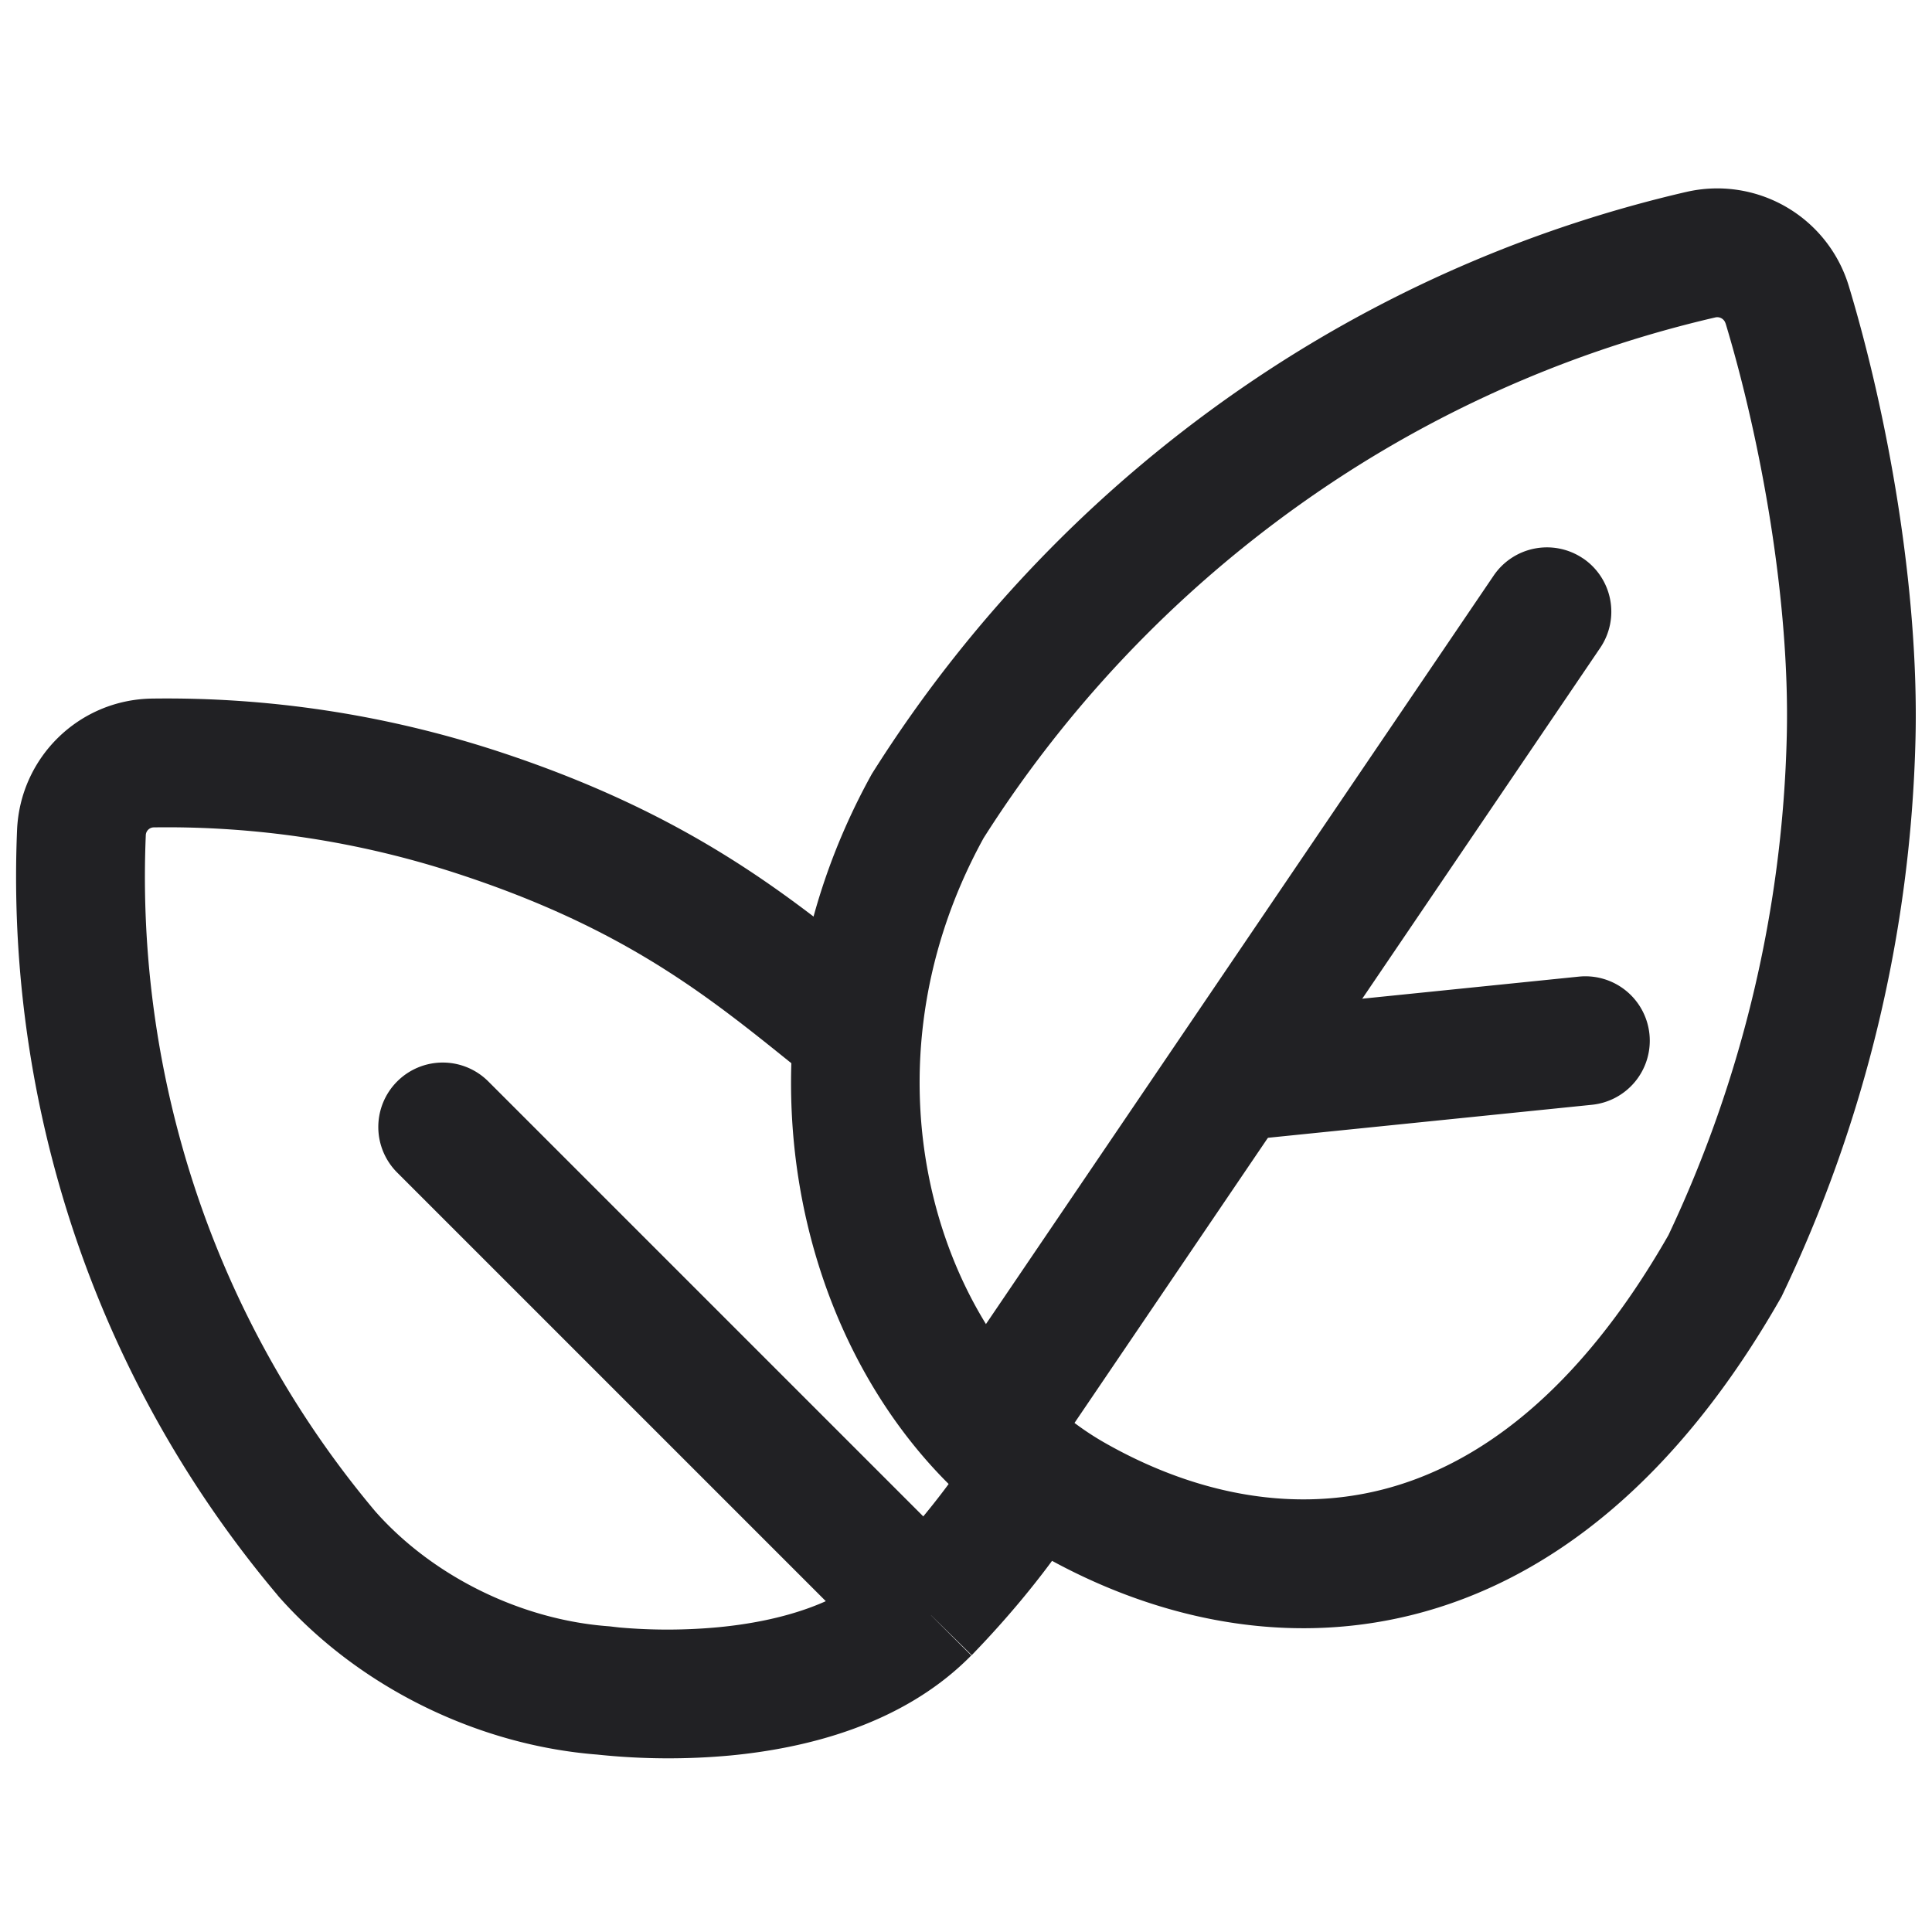 <svg xmlns="http://www.w3.org/2000/svg" width="24" height="24" fill="none"><g fill="#212124" fill-rule="evenodd" clip-rule="evenodd"><path d="M1.89 8.678c1.446-.02 2.89.198 4.274.648 2.355.768 3.592 1.766 4.67 2.636.111.09.22.178.33.265l-.996 1.252-.336-.27c-1.054-.849-2.094-1.687-4.164-2.361a11.596 11.596 0 0 0-3.756-.57.101.101 0 0 0-.101.1 12.33 12.33 0 0 0 .456 3.877 12.166 12.166 0 0 0 2.395 4.52c.719.813 1.818 1.347 2.897 1.427a.807.807 0 0 1 .047.005l.017.002.07.008a6.802 6.802 0 0 0 1.23-.003c.774-.074 1.54-.298 2.006-.774l.005-.006.007-.007.028-.028.109-.115c.094-.101.225-.247.37-.421.297-.357.627-.802.836-1.22l1.431.715c-.29.581-.71 1.136-1.038 1.53a12.122 12.122 0 0 1-.558.623l-.037.039-.011.01-.003.004h-.002s0 .002-.566-.564l.57.56c-.867.885-2.101 1.161-2.994 1.247a8.406 8.406 0 0 1-1.638-.009l-.018-.002c-1.482-.115-2.967-.837-3.965-1.971l-.01-.013a13.767 13.767 0 0 1-2.717-5.12 13.93 13.93 0 0 1-.516-4.381c.038-.903.77-1.62 1.677-1.633Z"/><path d="M4.934 13.434a.8.8 0 0 1 1.132 0l5.5 5.5a.8.8 0 1 1-1.132 1.132l-5.5-5.5a.8.8 0 0 1 0-1.132ZM21.435 4.017a.107.107 0 0 0-.13-.073 14.547 14.547 0 0 0-4.647 1.976 14.871 14.871 0 0 0-4.439 4.49c-1.66 3.018-.505 6.35 1.482 7.5 1.07.615 2.282.893 3.46.597 1.16-.291 2.429-1.176 3.565-3.164a15.356 15.356 0 0 0 1.47-6.204c.04-1.666-.321-3.668-.76-5.122Zm-.49-1.632a1.707 1.707 0 0 1 2.022 1.17c.474 1.568.873 3.744.828 5.622a16.957 16.957 0 0 1-1.664 6.93c-1.296 2.282-2.888 3.527-4.58 3.952-1.681.422-3.32.002-4.649-.763v-.001c-2.837-1.639-4.12-5.987-2.071-9.682a16.472 16.472 0 0 1 4.956-5.034 16.147 16.147 0 0 1 5.157-2.194Z"/><path d="M19.666 6.937a.8.8 0 0 1 .213 1.11l-6.55 9.657a.8.8 0 1 1-1.324-.898l6.55-9.656a.8.8 0 0 1 1.11-.213Z"/><path d="M20.49 12.847a.8.8 0 0 1-.714.877l-4.377.446a.8.8 0 1 1-.162-1.592l4.376-.446a.8.8 0 0 1 .877.715Z"/></g></svg>